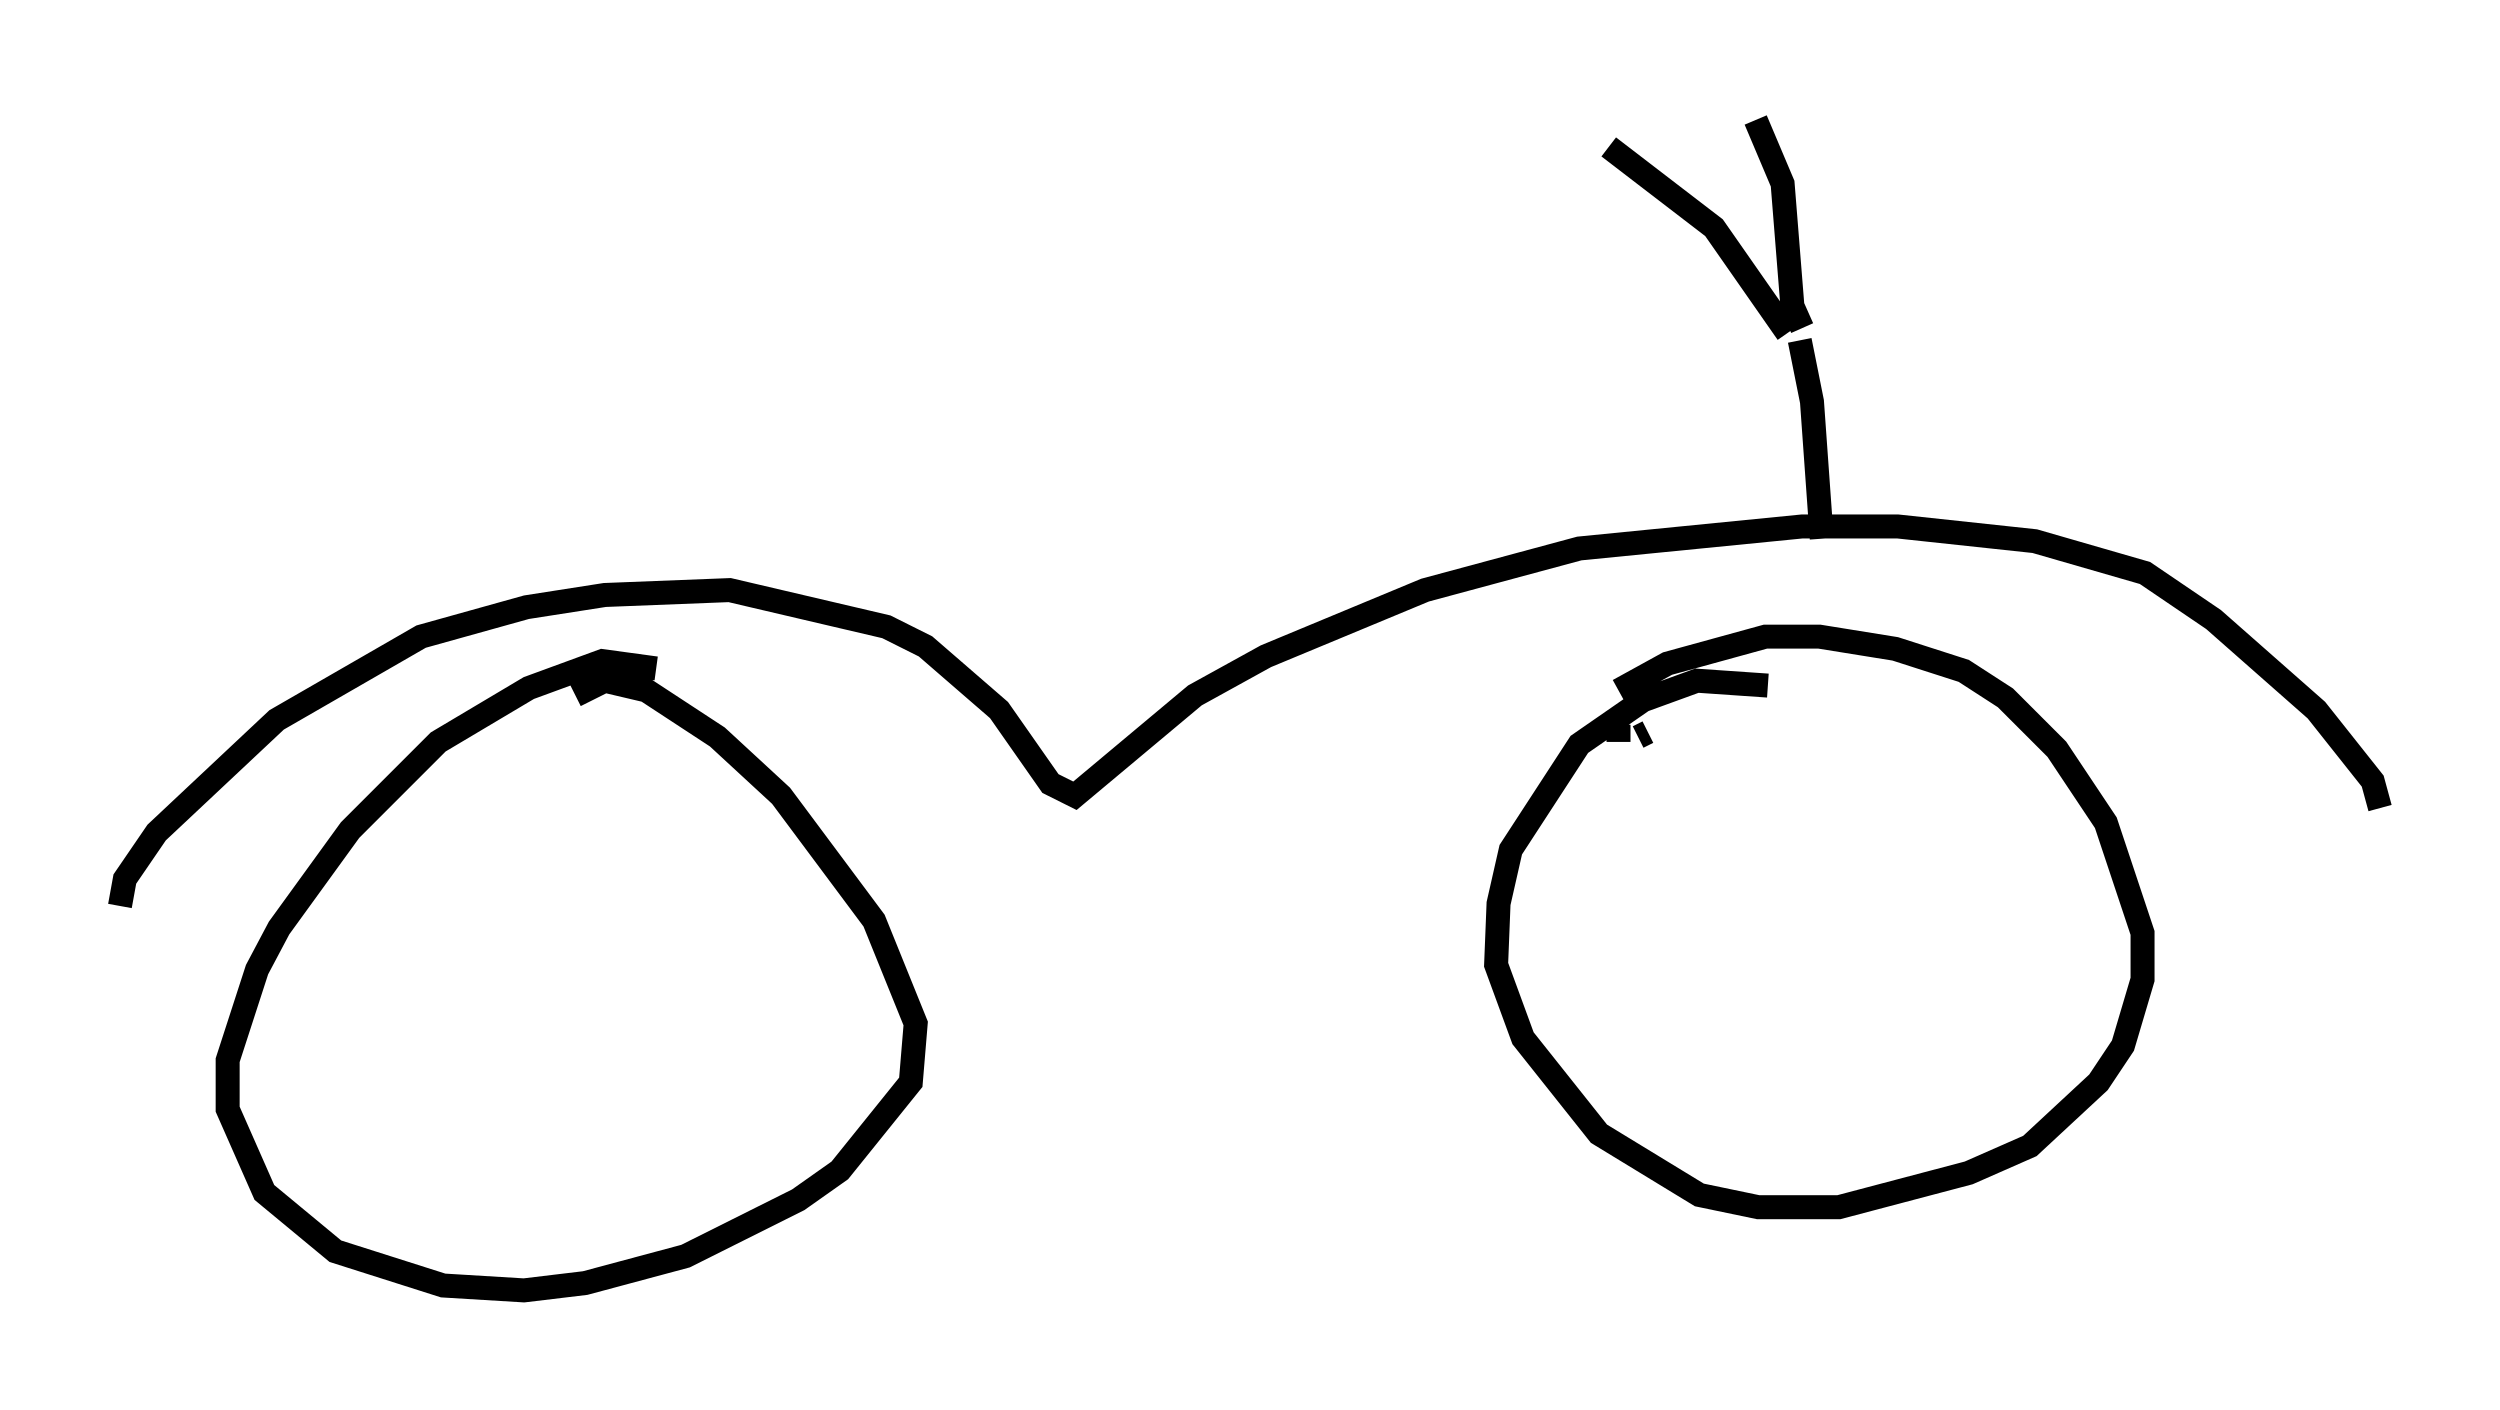 <?xml version="1.0" encoding="utf-8" ?>
<svg baseProfile="full" height="58.796" version="1.1" width="104.224" xmlns="http://www.w3.org/2000/svg" xmlns:ev="http://www.w3.org/2001/xml-events" xmlns:xlink="http://www.w3.org/1999/xlink"><defs /><rect fill="white" height="58.796" width="104.224" x="0" y="0" /><path d="M27.969, 28.377 m-0.613, -0.51 l-2.246, -0.306 -3.063, 1.123 l-3.777, 2.246 -3.675, 3.675 l-2.96, 4.083 -0.919, 1.735 l-1.225, 3.777 0.0, 2.042 l1.531, 3.471 2.96, 2.45 l4.492, 1.429 3.369, 0.204 l2.552, -0.306 4.185, -1.123 l4.696, -2.348 1.735, -1.225 l2.96, -3.675 0.204, -2.45 l-1.735, -4.288 -3.879, -5.206 l-2.654, -2.45 -2.96, -1.94 l-1.735, -0.408 -1.225, 0.613 m43.488, 1.225 l0.0, 0.715 m0.817, -0.204 l0.408, -0.204 m5.002, -1.94 l-2.96, -0.204 -2.246, 0.817 l-2.654, 1.838 -2.858, 4.39 l-0.51, 2.246 -0.102, 2.552 l1.123, 3.063 3.165, 3.981 l4.185, 2.552 2.45, 0.51 l3.369, 0.0 5.41, -1.429 l2.552, -1.123 2.858, -2.654 l1.021, -1.531 0.817, -2.756 l0.0, -1.94 -1.531, -4.594 l-2.042, -3.063 -2.144, -2.144 l-1.735, -1.123 -2.858, -0.919 l-3.165, -0.51 -2.246, 0.0 l-4.083, 1.123 -2.042, 1.123 m-62.476, 8.983 l0.204, -1.123 1.327, -1.94 l5.002, -4.696 6.023, -3.471 l4.39, -1.225 3.267, -0.51 l5.206, -0.204 6.533, 1.531 l1.633, 0.817 3.063, 2.654 l2.144, 3.063 1.021, 0.51 l5.002, -4.185 2.96, -1.633 l6.635, -2.756 6.431, -1.735 l9.29, -0.919 3.981, 0.0 l5.717, 0.613 4.594, 1.327 l2.858, 1.94 4.288, 3.777 l2.348, 2.96 0.306, 1.123 m-23.275, -11.229 l-0.408, -5.717 -0.51, -2.552 m-0.51, -0.306 l-3.063, -4.39 -4.39, -3.369 m8.065, 7.554 l-0.408, -0.919 -0.408, -5.104 l-1.123, -2.654 " fill="none" stroke="black" stroke-width="1" /></svg>